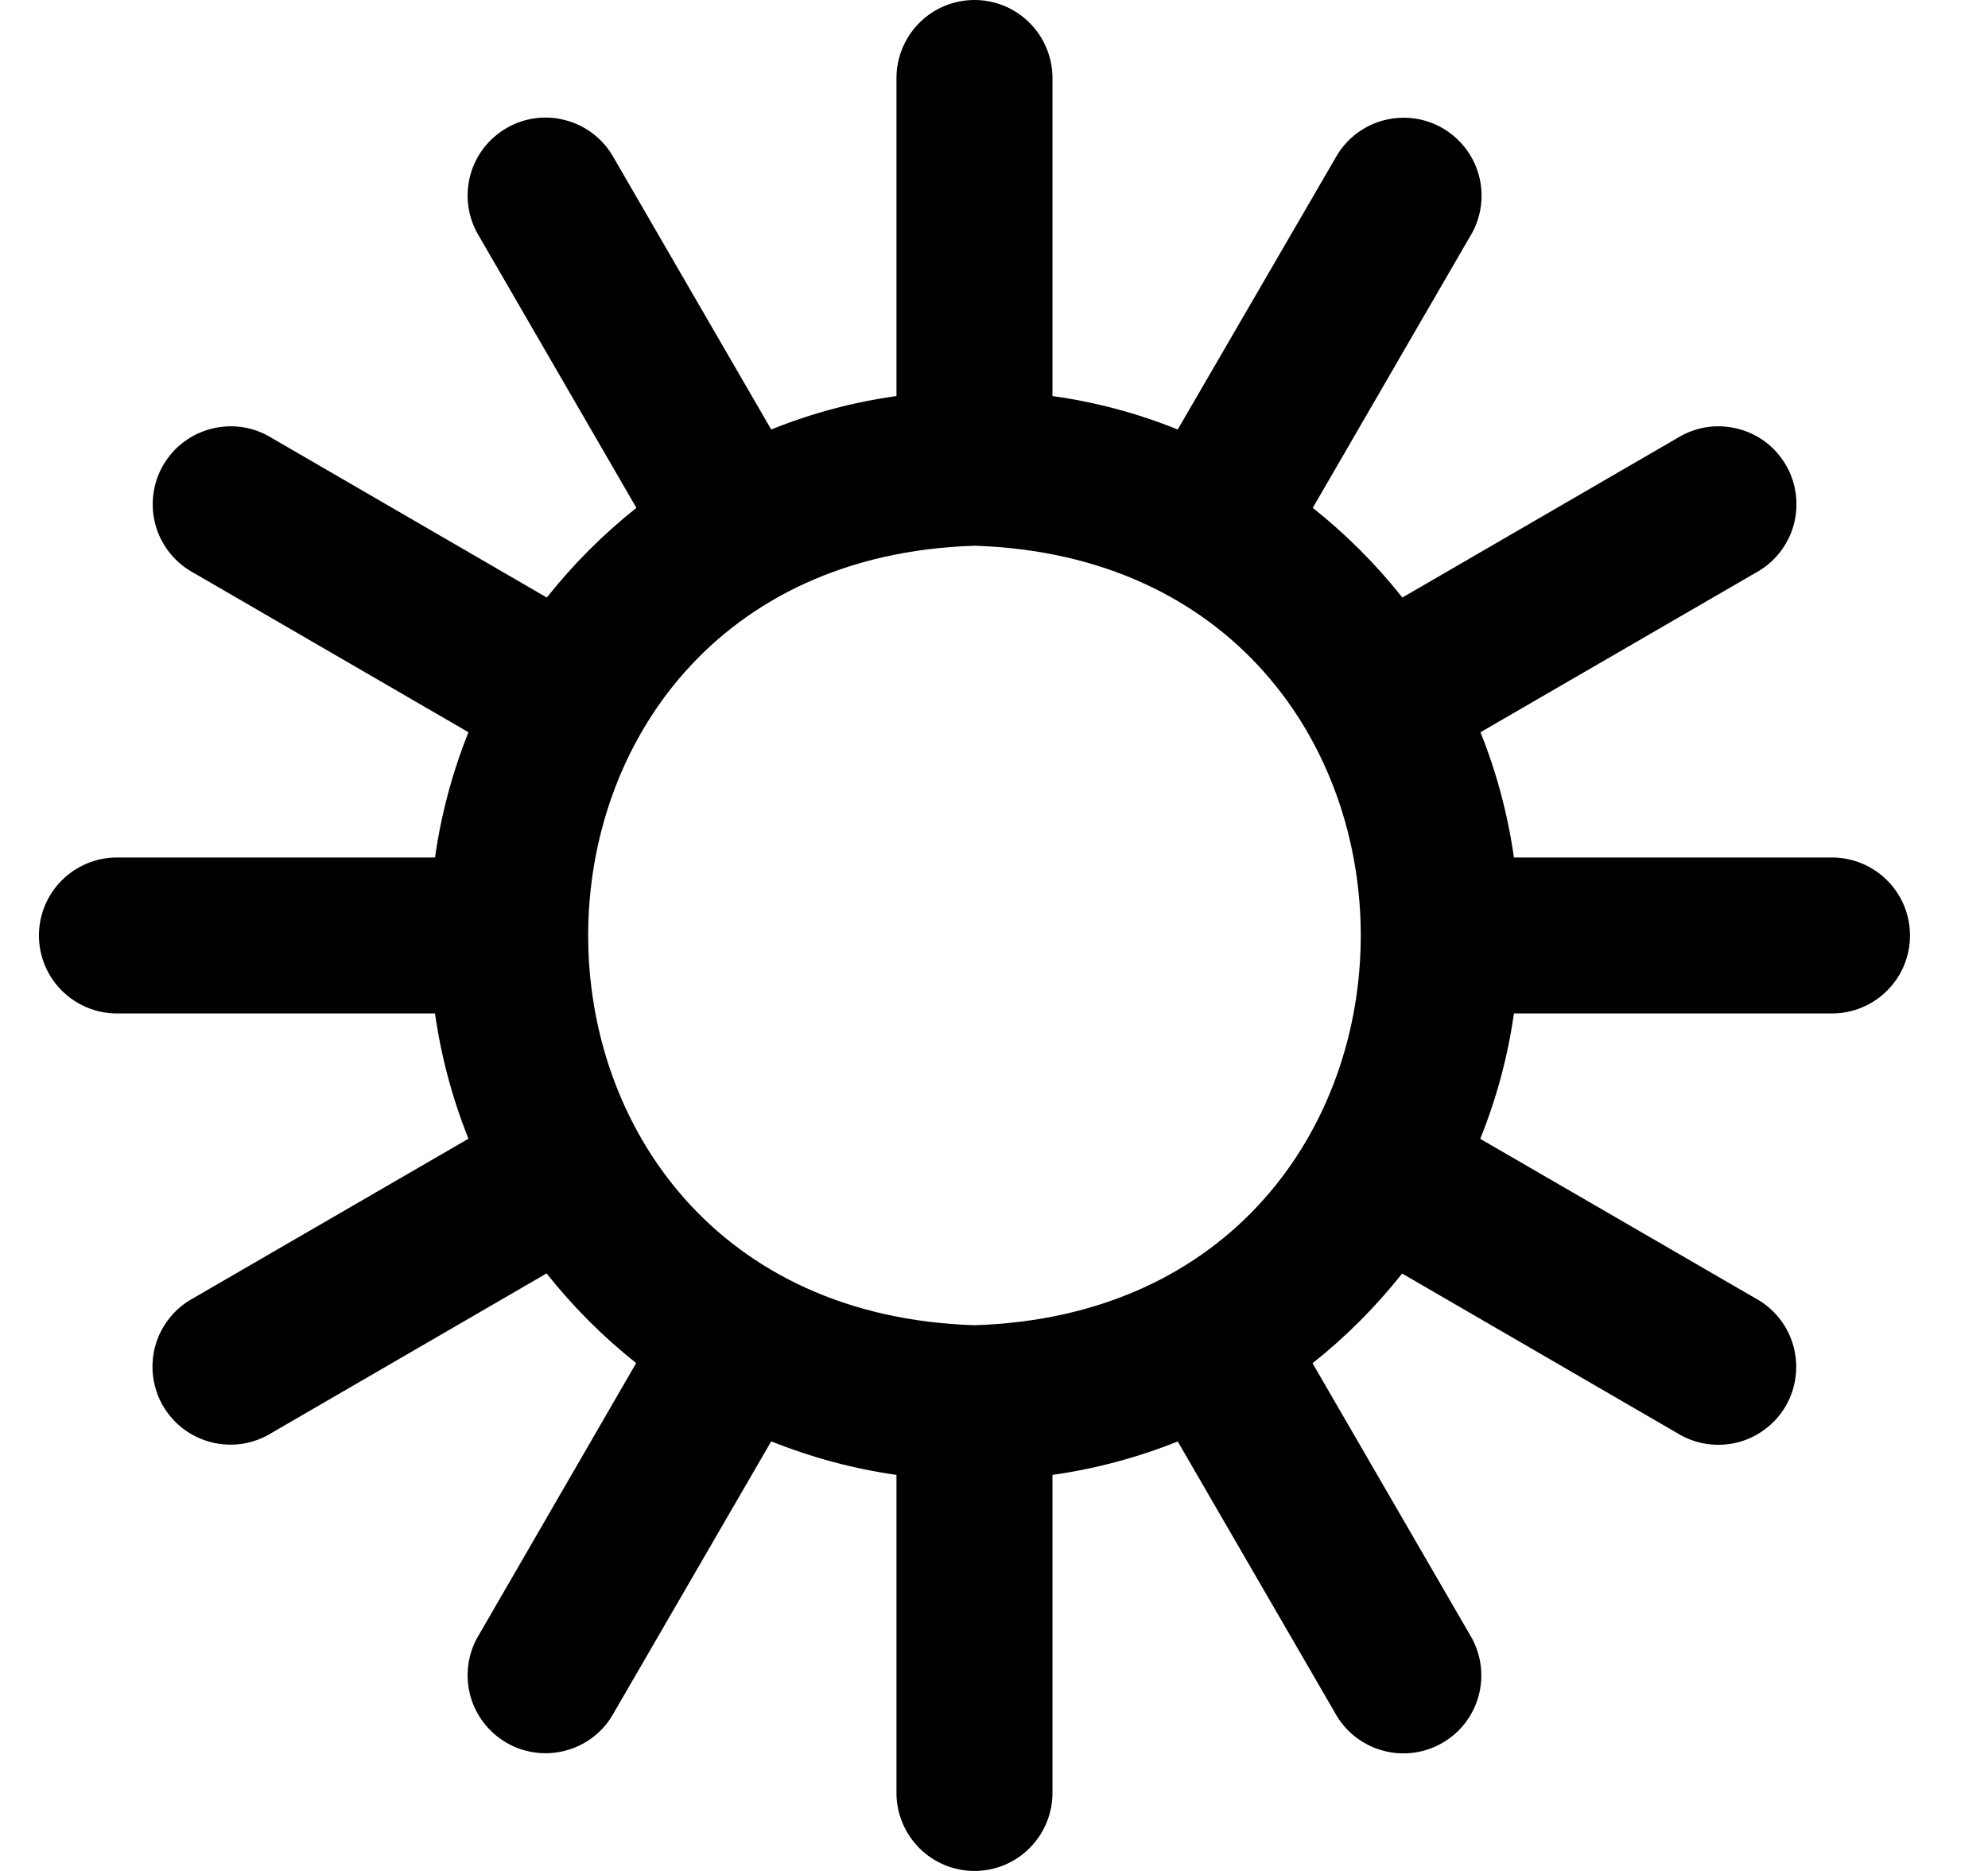 <svg width="17" height="16" viewBox="0 0 17 16" fill="none" xmlns="http://www.w3.org/2000/svg">
<g clip-path="url(#clip0_483_13680)">
<path d="M15.666 7.333H12.946C12.894 6.966 12.798 6.606 12.66 6.262L15.012 4.899C15.09 4.857 15.16 4.799 15.215 4.73C15.271 4.66 15.313 4.58 15.337 4.494C15.361 4.409 15.368 4.319 15.357 4.23C15.346 4.142 15.318 4.056 15.273 3.979C15.228 3.902 15.169 3.834 15.098 3.78C15.026 3.726 14.945 3.688 14.858 3.666C14.772 3.644 14.682 3.64 14.594 3.653C14.505 3.667 14.421 3.698 14.345 3.745L11.992 5.11C11.767 4.826 11.51 4.569 11.226 4.343L12.59 1.989C12.672 1.837 12.691 1.658 12.644 1.491C12.597 1.325 12.486 1.183 12.336 1.096C12.186 1.009 12.008 0.985 11.84 1.027C11.672 1.069 11.527 1.175 11.436 1.323L10.071 3.673C9.727 3.534 9.367 3.438 9 3.387V0.667C9 0.49 8.929 0.32 8.804 0.195C8.679 0.07 8.51 0 8.333 0C8.156 0 7.987 0.07 7.862 0.195C7.737 0.32 7.666 0.49 7.666 0.667V3.387C7.299 3.438 6.939 3.534 6.595 3.673L5.232 1.321C5.141 1.174 4.996 1.068 4.828 1.026C4.66 0.983 4.482 1.008 4.332 1.095C4.182 1.182 4.071 1.323 4.024 1.49C3.977 1.657 3.996 1.835 4.078 1.988L5.442 4.343C5.158 4.569 4.901 4.826 4.676 5.11L2.323 3.745C2.247 3.698 2.163 3.667 2.074 3.653C1.986 3.64 1.896 3.644 1.81 3.666C1.723 3.688 1.642 3.726 1.571 3.78C1.499 3.834 1.44 3.902 1.395 3.979C1.35 4.056 1.322 4.142 1.311 4.23C1.3 4.319 1.307 4.409 1.331 4.494C1.355 4.58 1.397 4.66 1.453 4.73C1.508 4.799 1.578 4.857 1.656 4.899L4.006 6.262C3.868 6.606 3.772 6.966 3.72 7.333H1C0.823 7.333 0.653 7.404 0.528 7.529C0.403 7.654 0.333 7.823 0.333 8C0.333 8.177 0.403 8.346 0.528 8.471C0.653 8.596 0.823 8.667 1 8.667H3.72C3.772 9.034 3.868 9.394 4.006 9.738L1.654 11.101C1.576 11.143 1.506 11.201 1.451 11.27C1.395 11.34 1.353 11.42 1.329 11.506C1.305 11.591 1.298 11.681 1.309 11.77C1.32 11.858 1.348 11.944 1.393 12.021C1.438 12.098 1.497 12.166 1.569 12.22C1.64 12.274 1.721 12.312 1.808 12.334C1.894 12.356 1.984 12.36 2.072 12.347C2.161 12.333 2.245 12.302 2.321 12.255L4.674 10.89C4.899 11.174 5.156 11.431 5.44 11.657L4.078 14.011C3.996 14.163 3.977 14.342 4.024 14.509C4.071 14.675 4.182 14.817 4.332 14.904C4.482 14.991 4.66 15.015 4.828 14.973C4.996 14.931 5.141 14.825 5.232 14.677L6.595 12.326C6.939 12.464 7.299 12.561 7.666 12.613V15.333C7.666 15.51 7.737 15.68 7.862 15.805C7.987 15.93 8.156 16 8.333 16C8.51 16 8.679 15.93 8.804 15.805C8.929 15.68 9 15.51 9 15.333V12.613C9.367 12.561 9.727 12.465 10.071 12.327L11.434 14.679C11.525 14.826 11.67 14.932 11.838 14.974C12.006 15.017 12.184 14.992 12.334 14.905C12.484 14.819 12.595 14.677 12.642 14.51C12.689 14.343 12.67 14.165 12.588 14.012L11.224 11.658C11.508 11.433 11.765 11.175 11.99 10.891L14.343 12.256C14.419 12.303 14.503 12.334 14.592 12.348C14.68 12.361 14.77 12.357 14.856 12.336C14.943 12.314 15.024 12.275 15.095 12.221C15.167 12.167 15.226 12.1 15.271 12.023C15.316 11.945 15.344 11.86 15.355 11.771C15.366 11.683 15.359 11.593 15.335 11.507C15.311 11.421 15.269 11.341 15.213 11.271C15.158 11.202 15.088 11.144 15.01 11.102L12.658 9.739C12.797 9.395 12.894 9.035 12.946 8.667H15.666C15.843 8.667 16.013 8.596 16.138 8.471C16.263 8.346 16.333 8.177 16.333 8C16.333 7.823 16.263 7.654 16.138 7.529C16.013 7.404 15.843 7.333 15.666 7.333ZM8.333 11.333C3.928 11.193 3.929 4.806 8.333 4.667C12.738 4.807 12.737 11.194 8.333 11.333Z" fill="black"/>
</g>
<defs>
<clipPath id="clip0_483_13680">
<rect width="16" height="16" fill="white" transform="translate(0.333)"/>
</clipPath>
</defs>
</svg>
